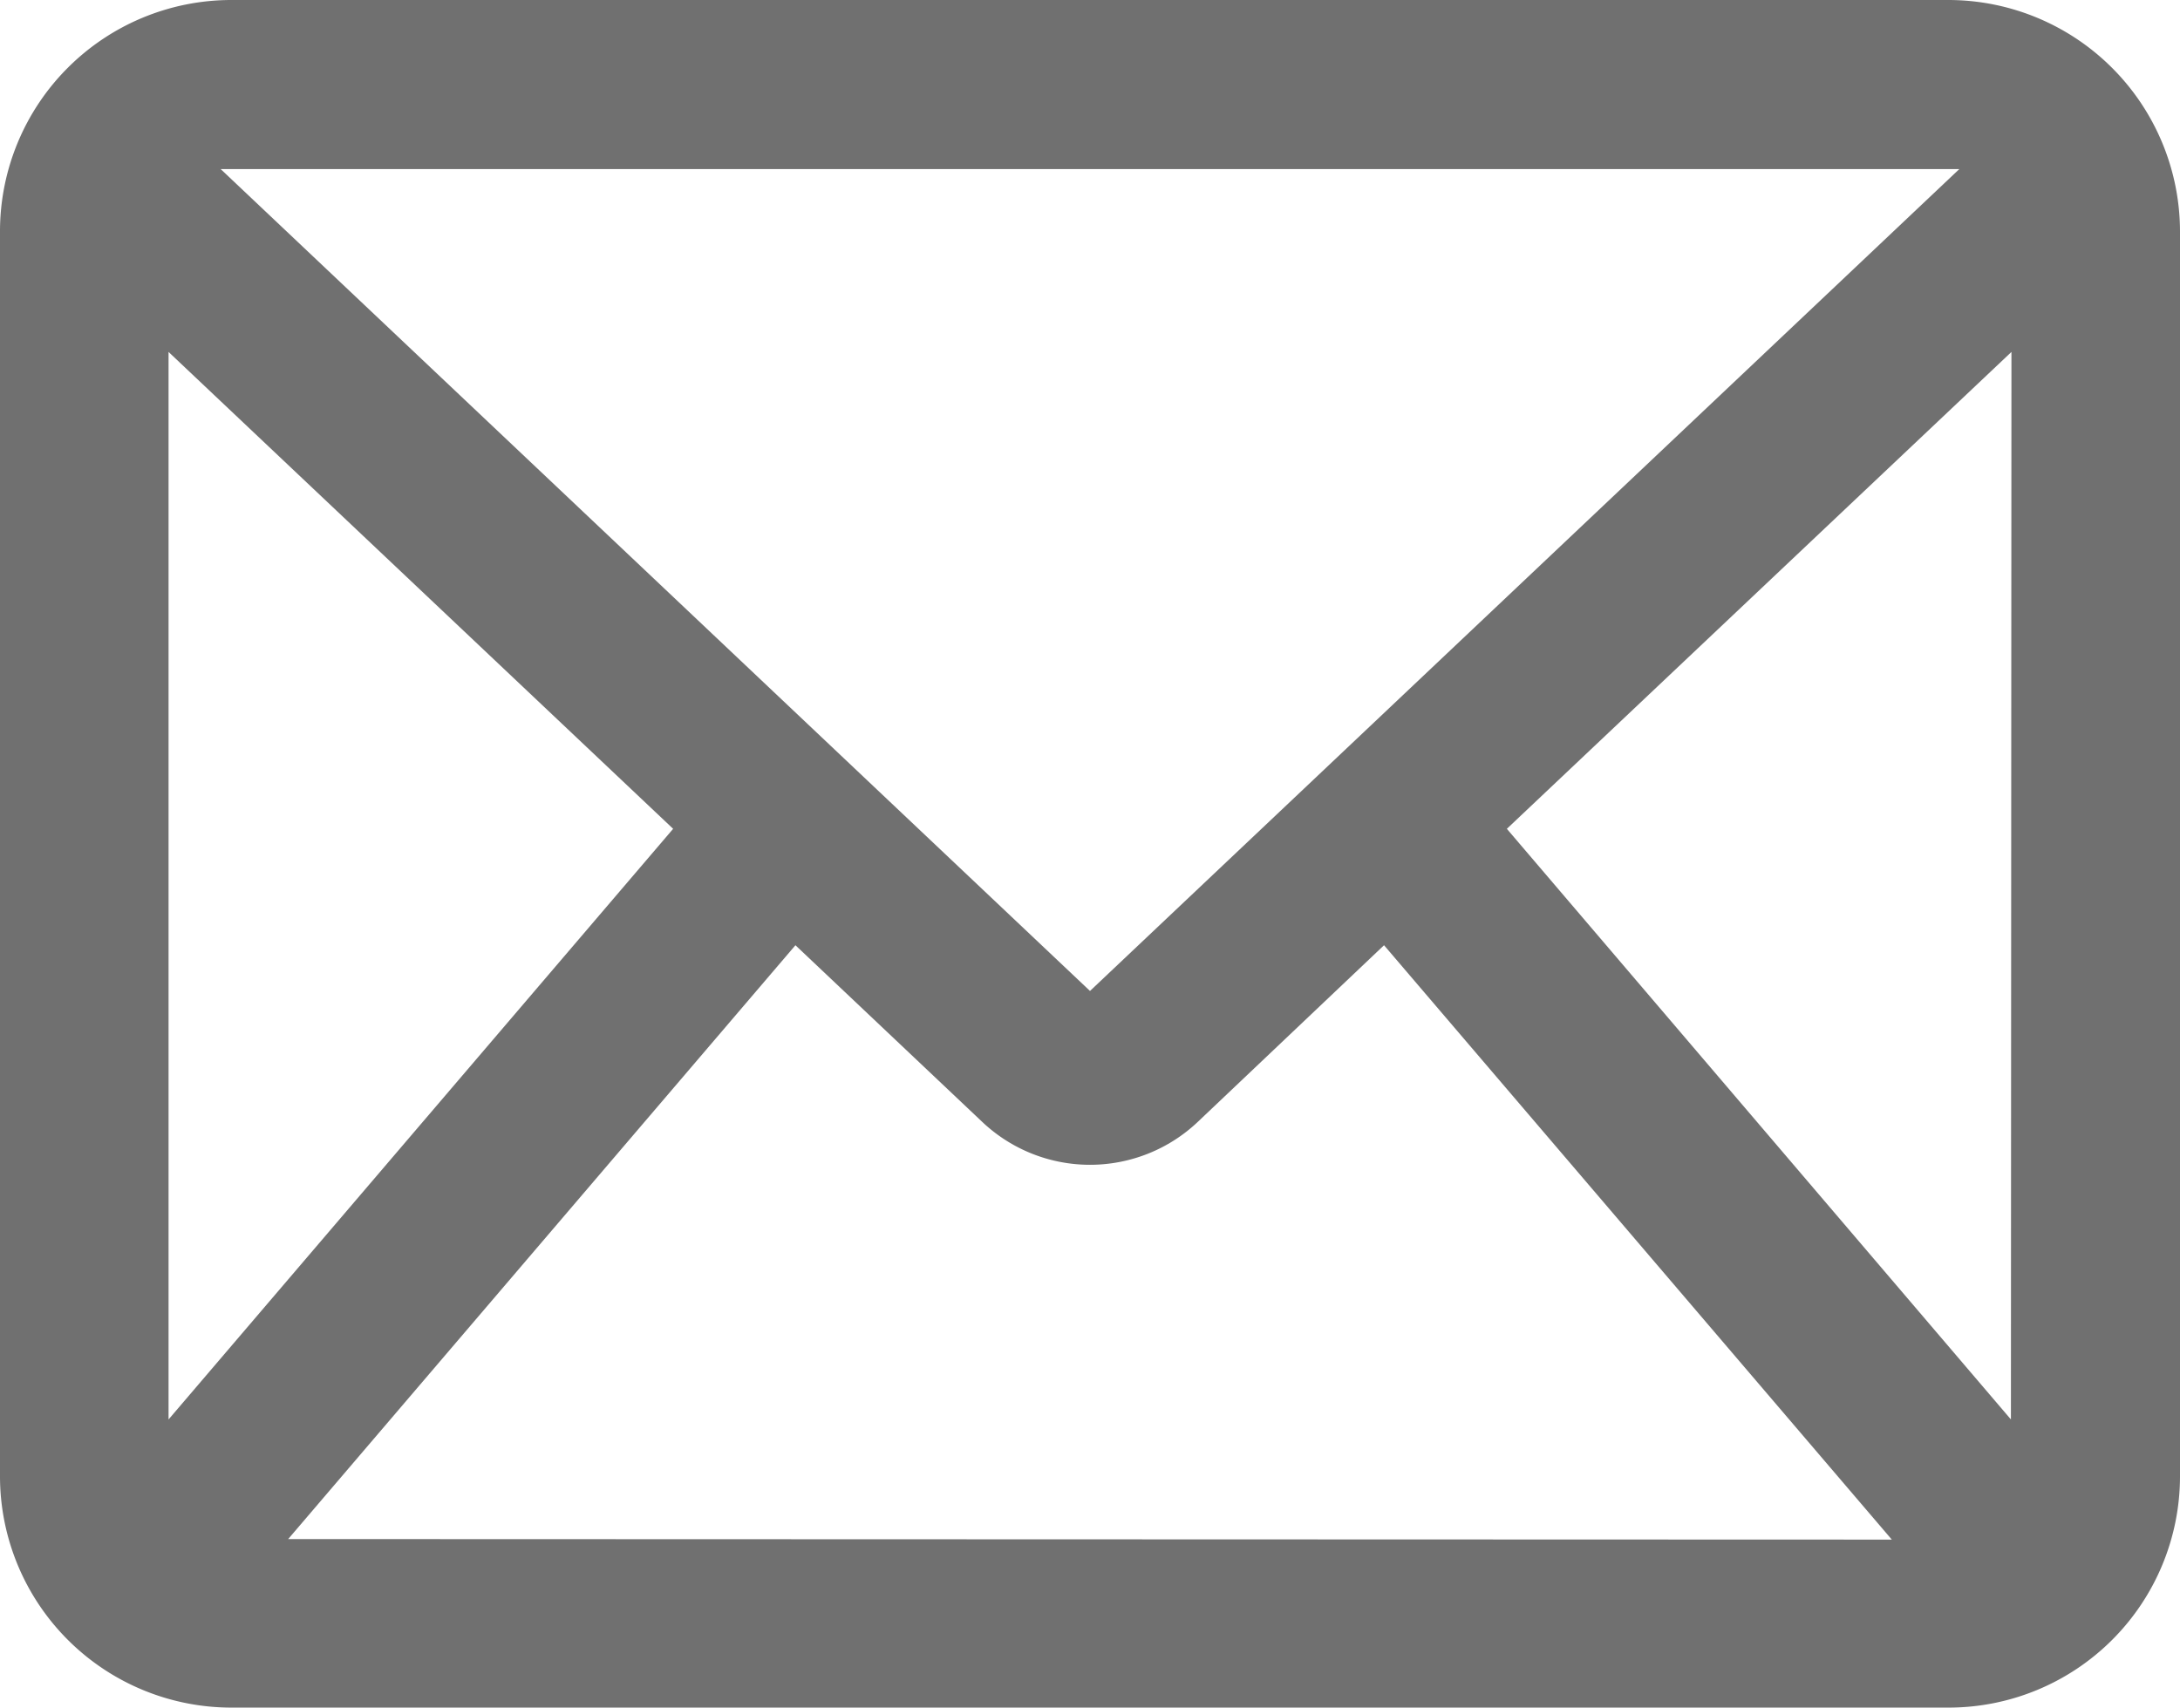 <svg xmlns="http://www.w3.org/2000/svg" width="41" height="32.12" viewBox="0 0 41 32.12"><defs><style>.a{fill:#707070;}</style></defs><g transform="translate(-72 127)"><path class="a" d="M4.35,32.12A4.353,4.353,0,0,1,0,27.77V4.35A4.353,4.353,0,0,1,4.35,0h32.3A4.36,4.36,0,0,1,41,4.35V27.77a4.353,4.353,0,0,1-4.35,4.35Zm1.07-3.17,30.16.01L26.03,17.78l-3.5,3.32a2.949,2.949,0,0,1-4.06,0l-3.51-3.32ZM28.34,15.59,37.82,26.7l.01-20.08ZM3.17,26.7l9.49-11.11L3.17,6.62ZM20.5,18.64,36.85,3.18H4.15Z" transform="translate(72 -127)"/></g></svg>